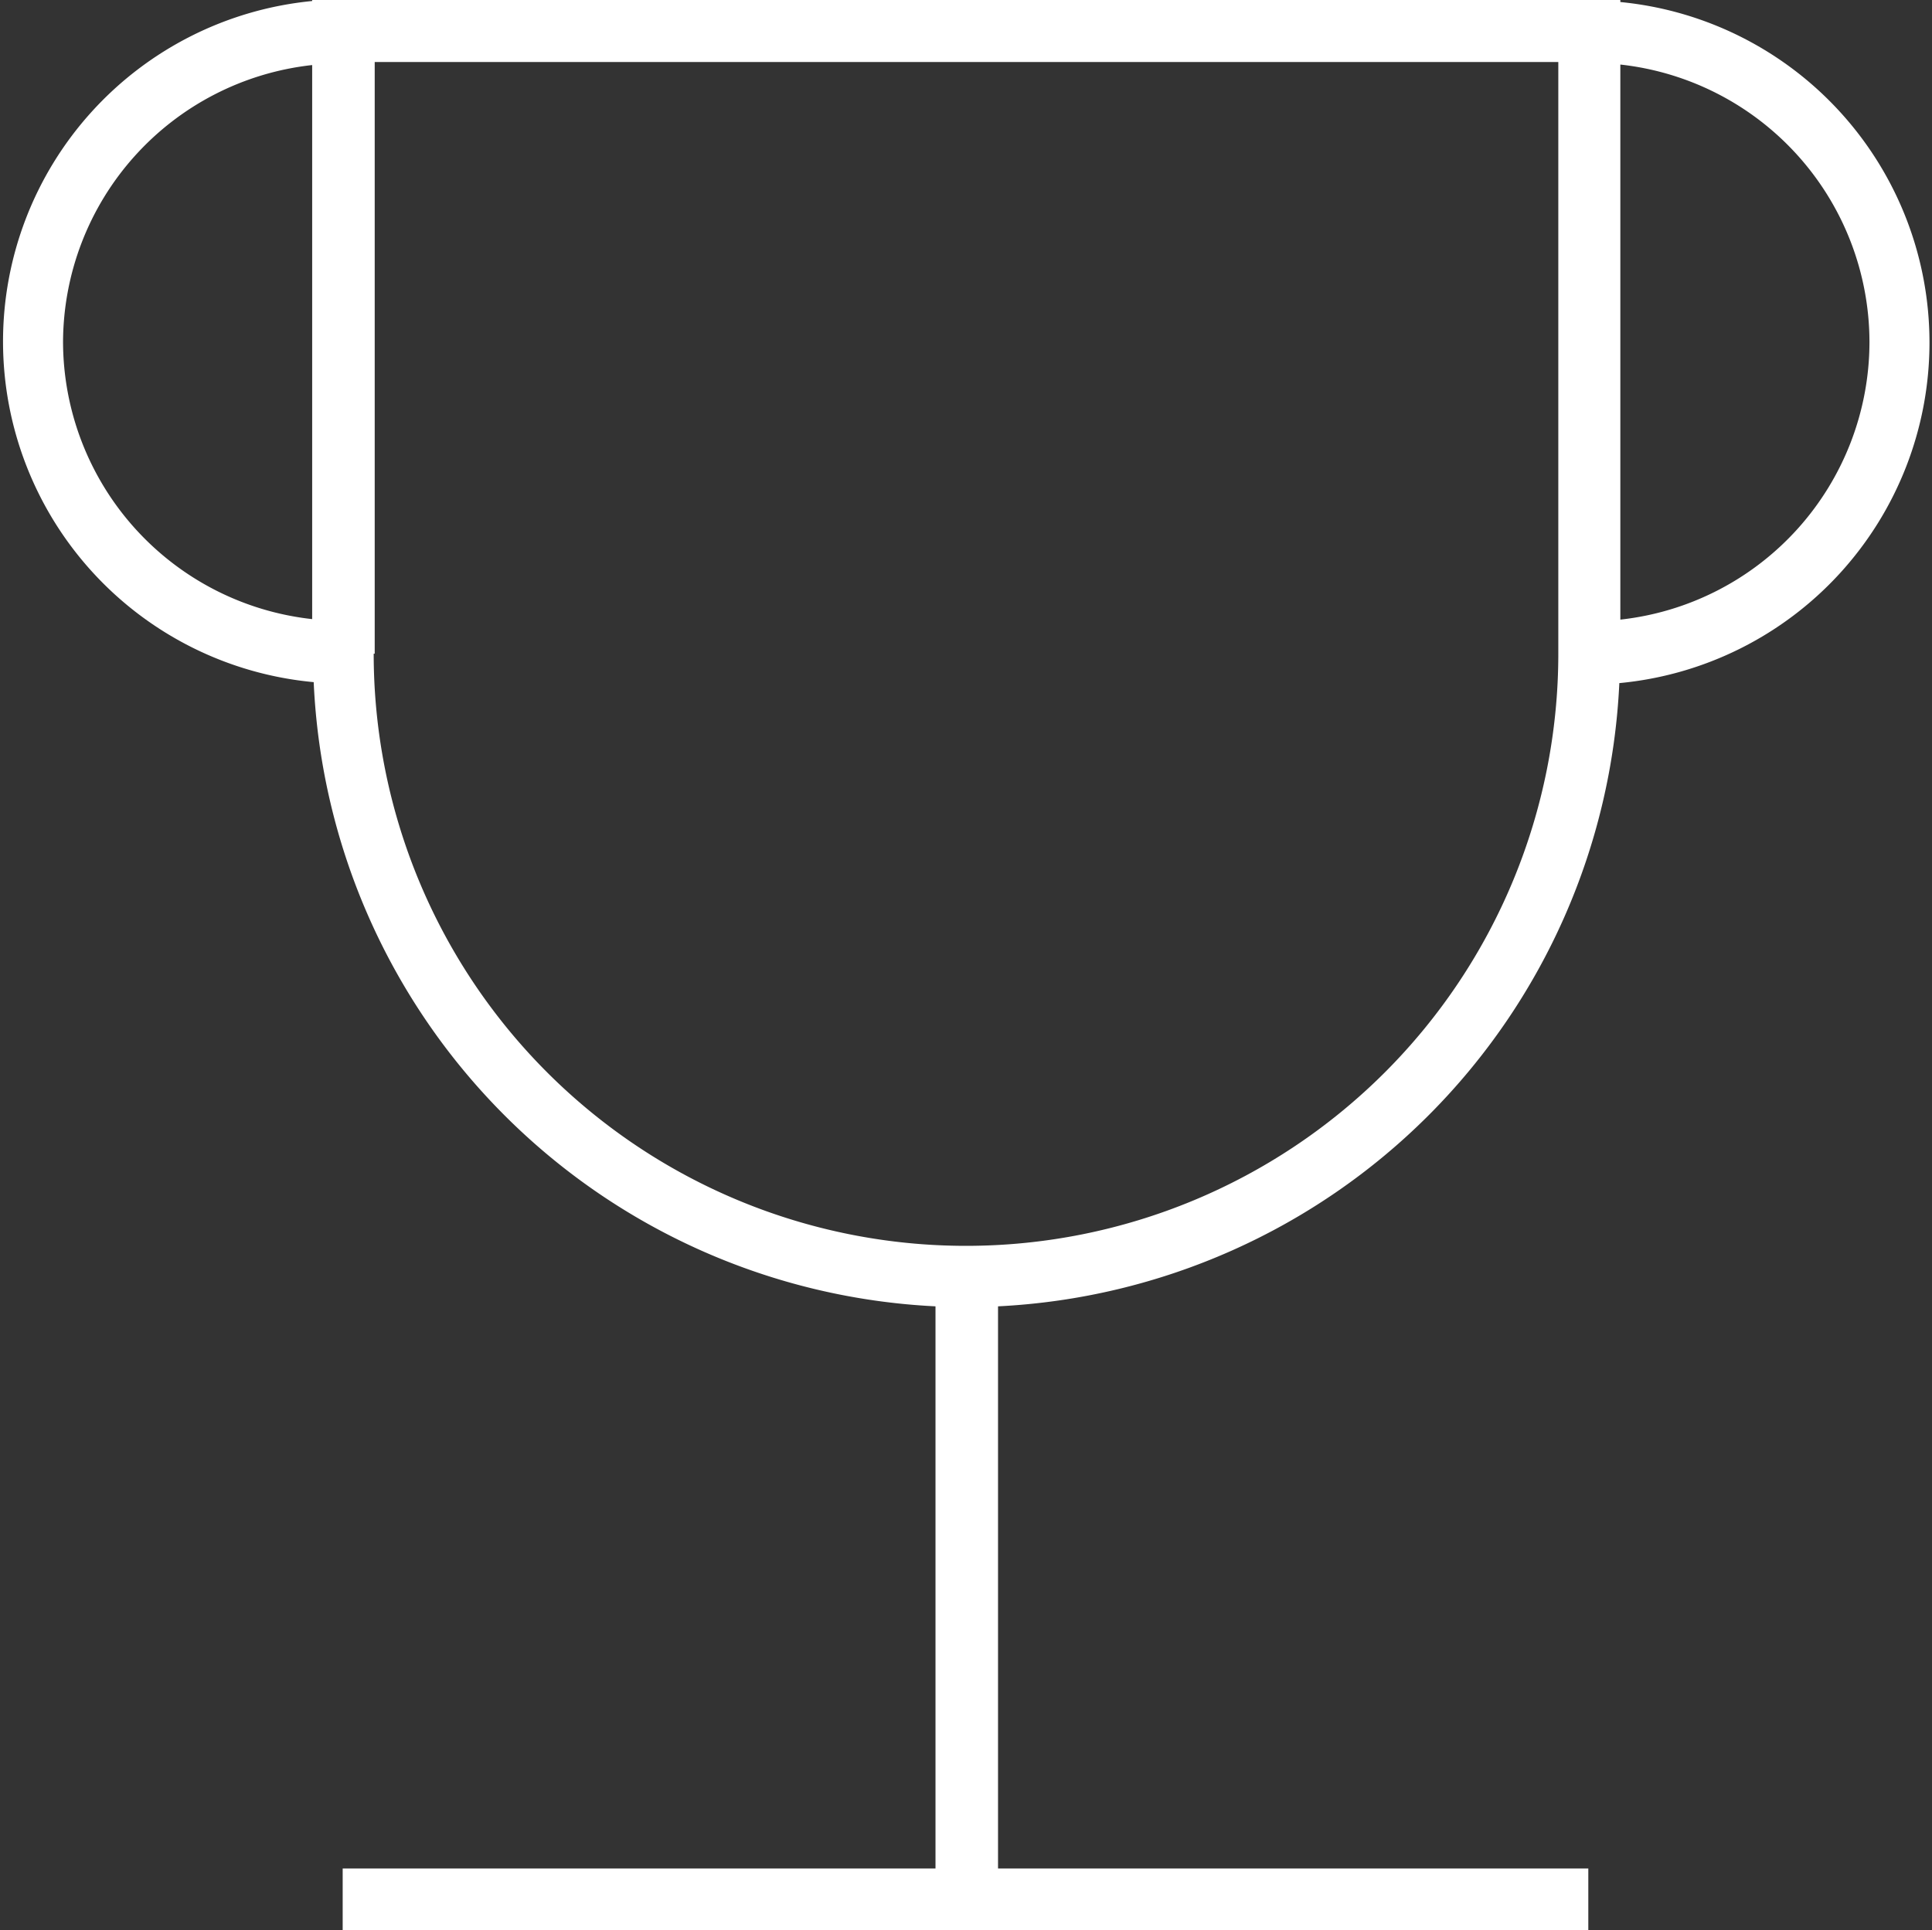 <svg xmlns="http://www.w3.org/2000/svg" width="38" height="37.97"><rect width="100%" height="100%" fill="#333333" stroke="none"/><defs><style>.cls-1 { fill: #fff; fill-rule: evenodd; }</style></defs><path id="itog_4" d="M31.84 13.44a6.73 6.73 0 0 0 .03-13.4v-.05H6.14v.03a6.73 6.73 0 0 0 .03 13.4A12.87 12.87 0 0 0 18.4 25.7v11.06H6.74v1.22h24.5v-1.22H19.63V25.7a12.87 12.87 0 0 0 12.22-12.26zm-30.6-6.7a5.5 5.5 0 0 1 4.9-5.46v10.9a5.5 5.5 0 0 1-4.9-5.45zm35.53 0a5.5 5.5 0 0 1-4.9 5.45V1.27a5.5 5.5 0 0 1 4.9 5.45zm-29.4 6.12V1.22h23.28v11.64a11.64 11.64 0 0 1-23.3 0z" class="cls-1"/></svg>